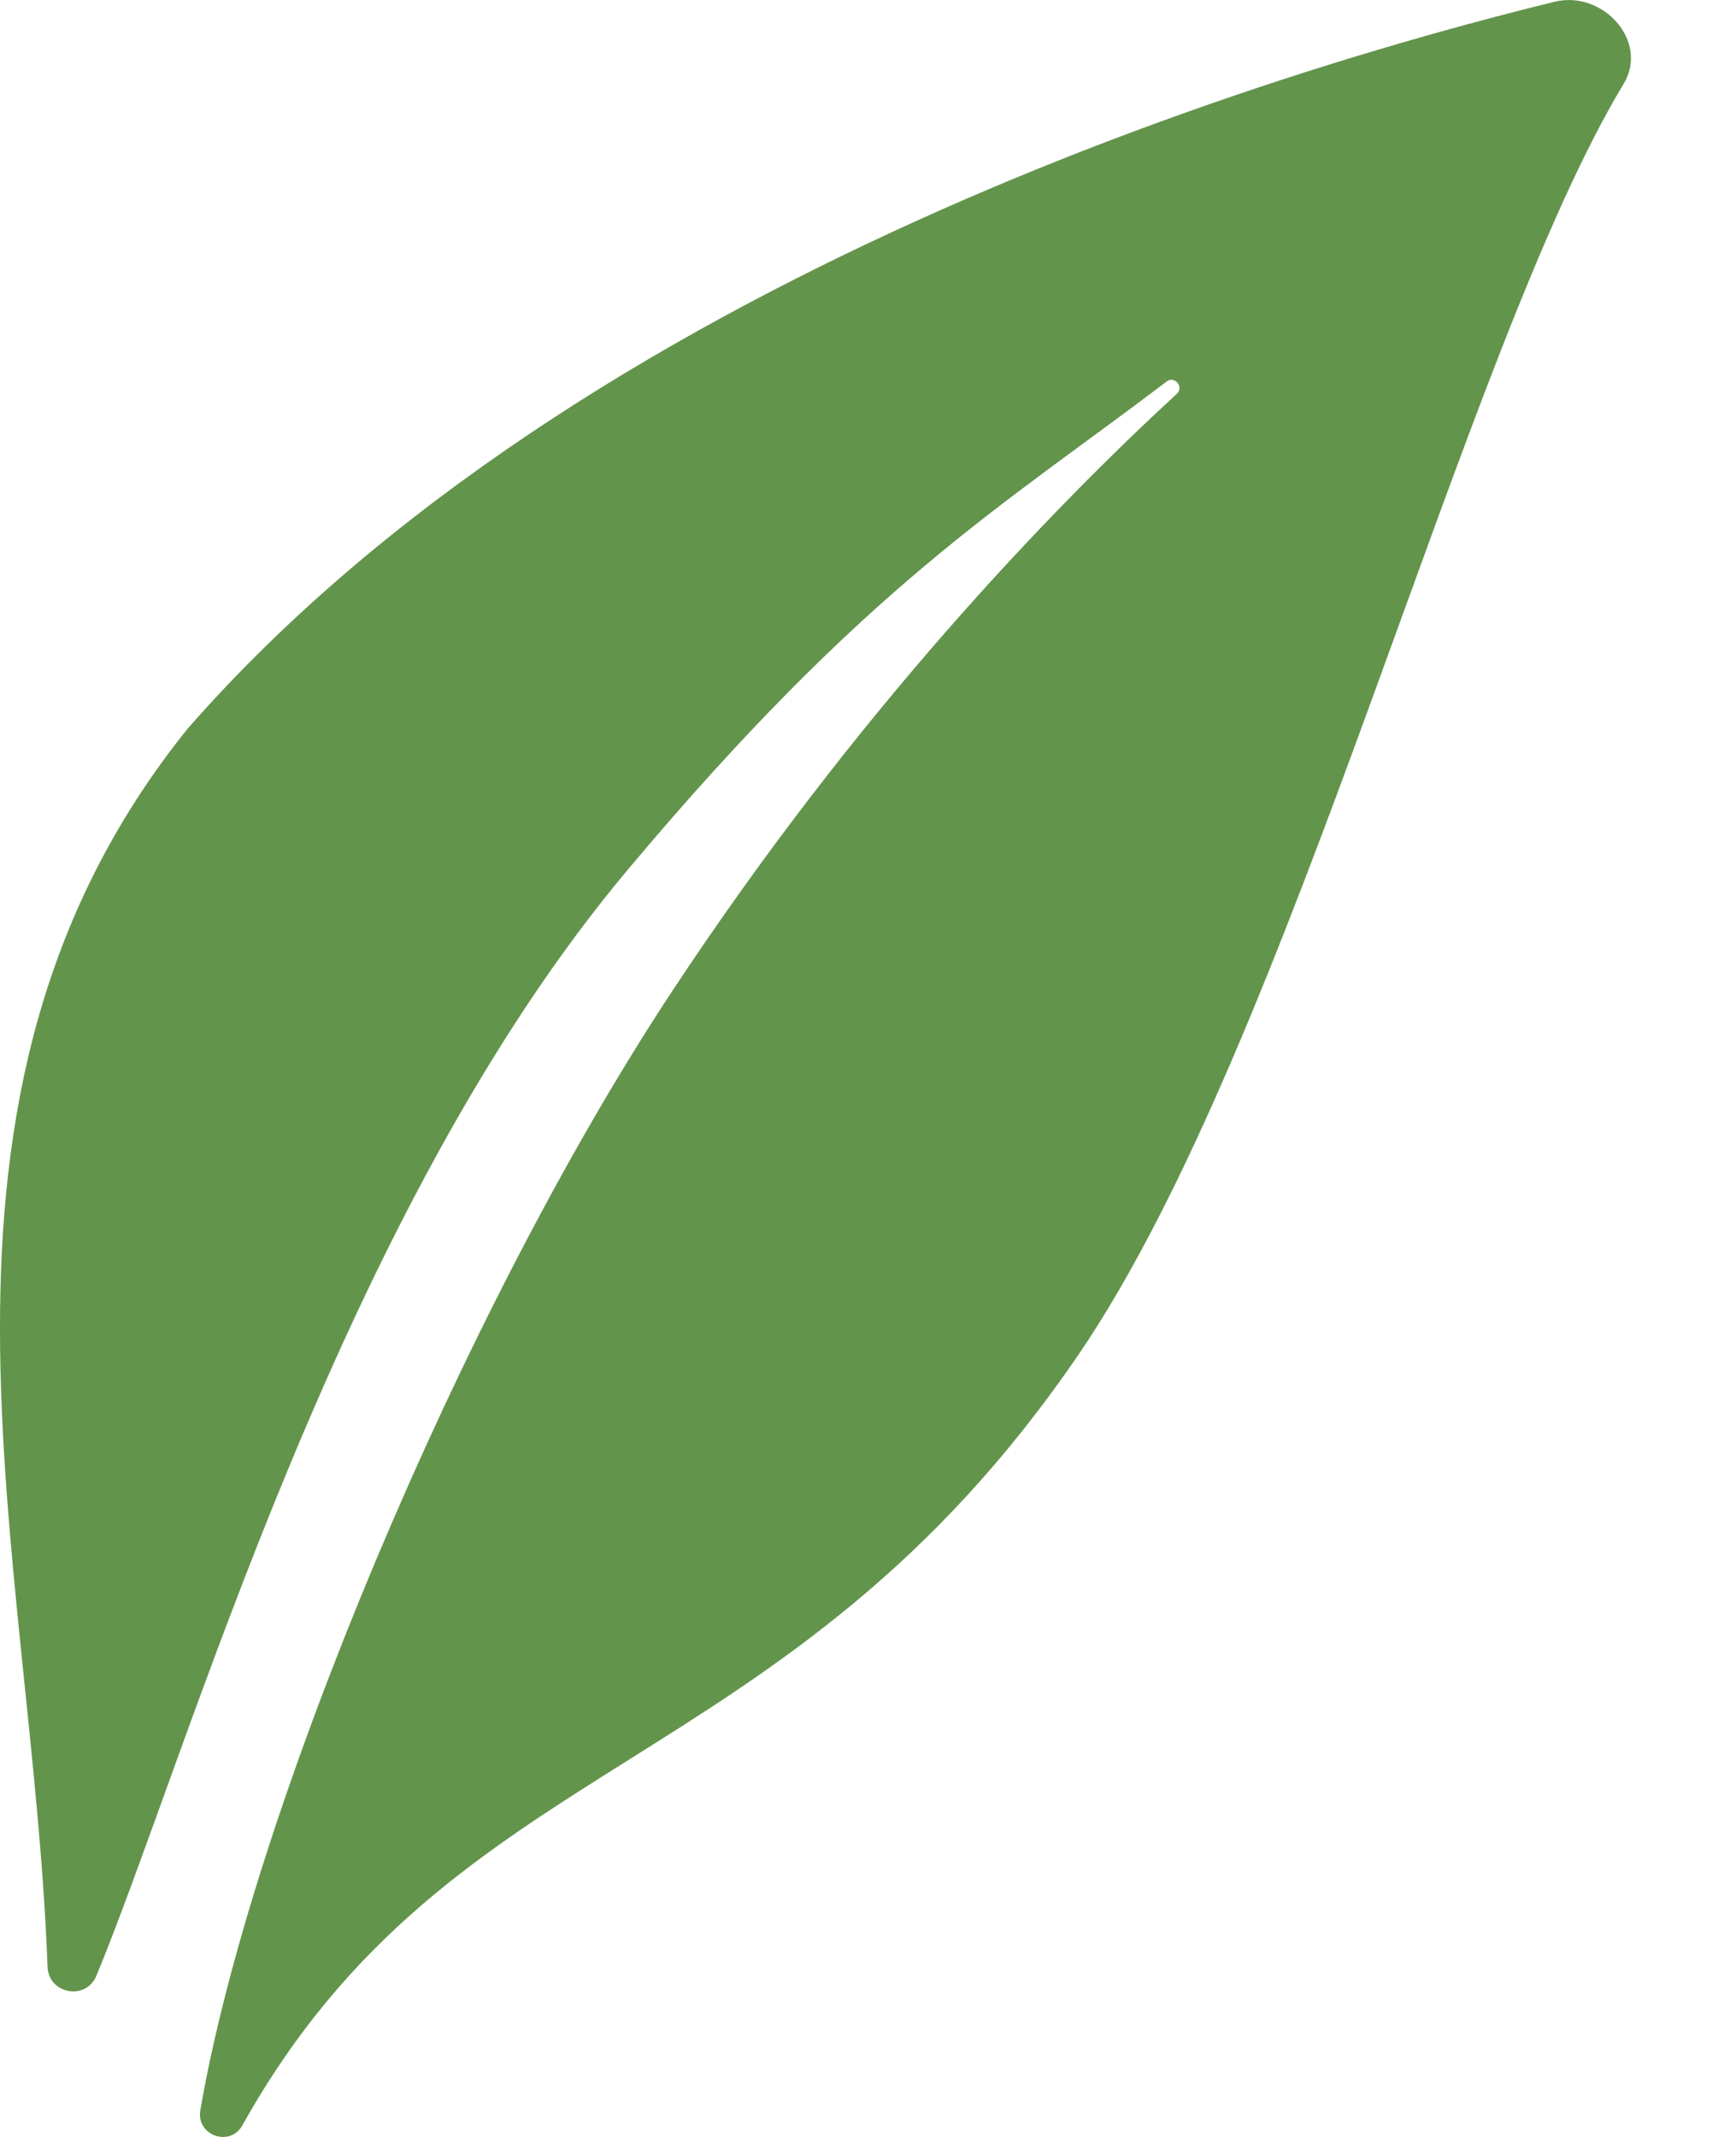 <?xml version="1.0" encoding="UTF-8"?>
<svg width="13px" height="16px" viewBox="0 0 13 16" version="1.1" xmlns="http://www.w3.org/2000/svg" xmlns:xlink="http://www.w3.org/1999/xlink">
    <!-- Generator: sketchtool 54.1 (76490) - https://sketchapp.com -->
    <title>61B6A246-E718-4308-9FFF-E266F4DCC473@1x</title>
    <desc>Created with sketchtool.</desc>
    <g id="Practice-Portal" stroke="none" stroke-width="1" fill="none" fill-rule="evenodd">
        <g id="PFi-Archive" transform="translate(-30, -181)" fill="#63944C">
            <g id="New-/-Sidebar">
                <g id="Content" transform="translate(16, 87)">
                    <g id="PFi-Check" transform="translate(14, 87)">
                        <path d="M0.356,21.726 C0.242,18.615 -0.829,15.23 1.405,12.456 C4.368,9.07 9.586,7.516 11.642,7.013 C12.003,6.925 12.351,7.309 12.159,7.627 C10.958,9.617 9.68,14.79 8.078,17.14 C5.88,20.361 3.401,20.077 1.815,22.913 C1.723,23.079 1.468,22.989 1.5,22.801 C1.878,20.597 3.446,16.828 5.031,14.425 C6.418,12.323 7.868,10.819 8.813,9.948 C8.868,9.897 8.796,9.811 8.737,9.856 C7.508,10.791 6.5,11.367 4.7,13.513 C2.545,16.082 1.416,20.114 0.722,21.793 C0.644,21.982 0.363,21.93 0.356,21.726 Z" id="⤵️"></path>
                    </g>
                </g>
            </g>
        </g>
    </g>
</svg>
